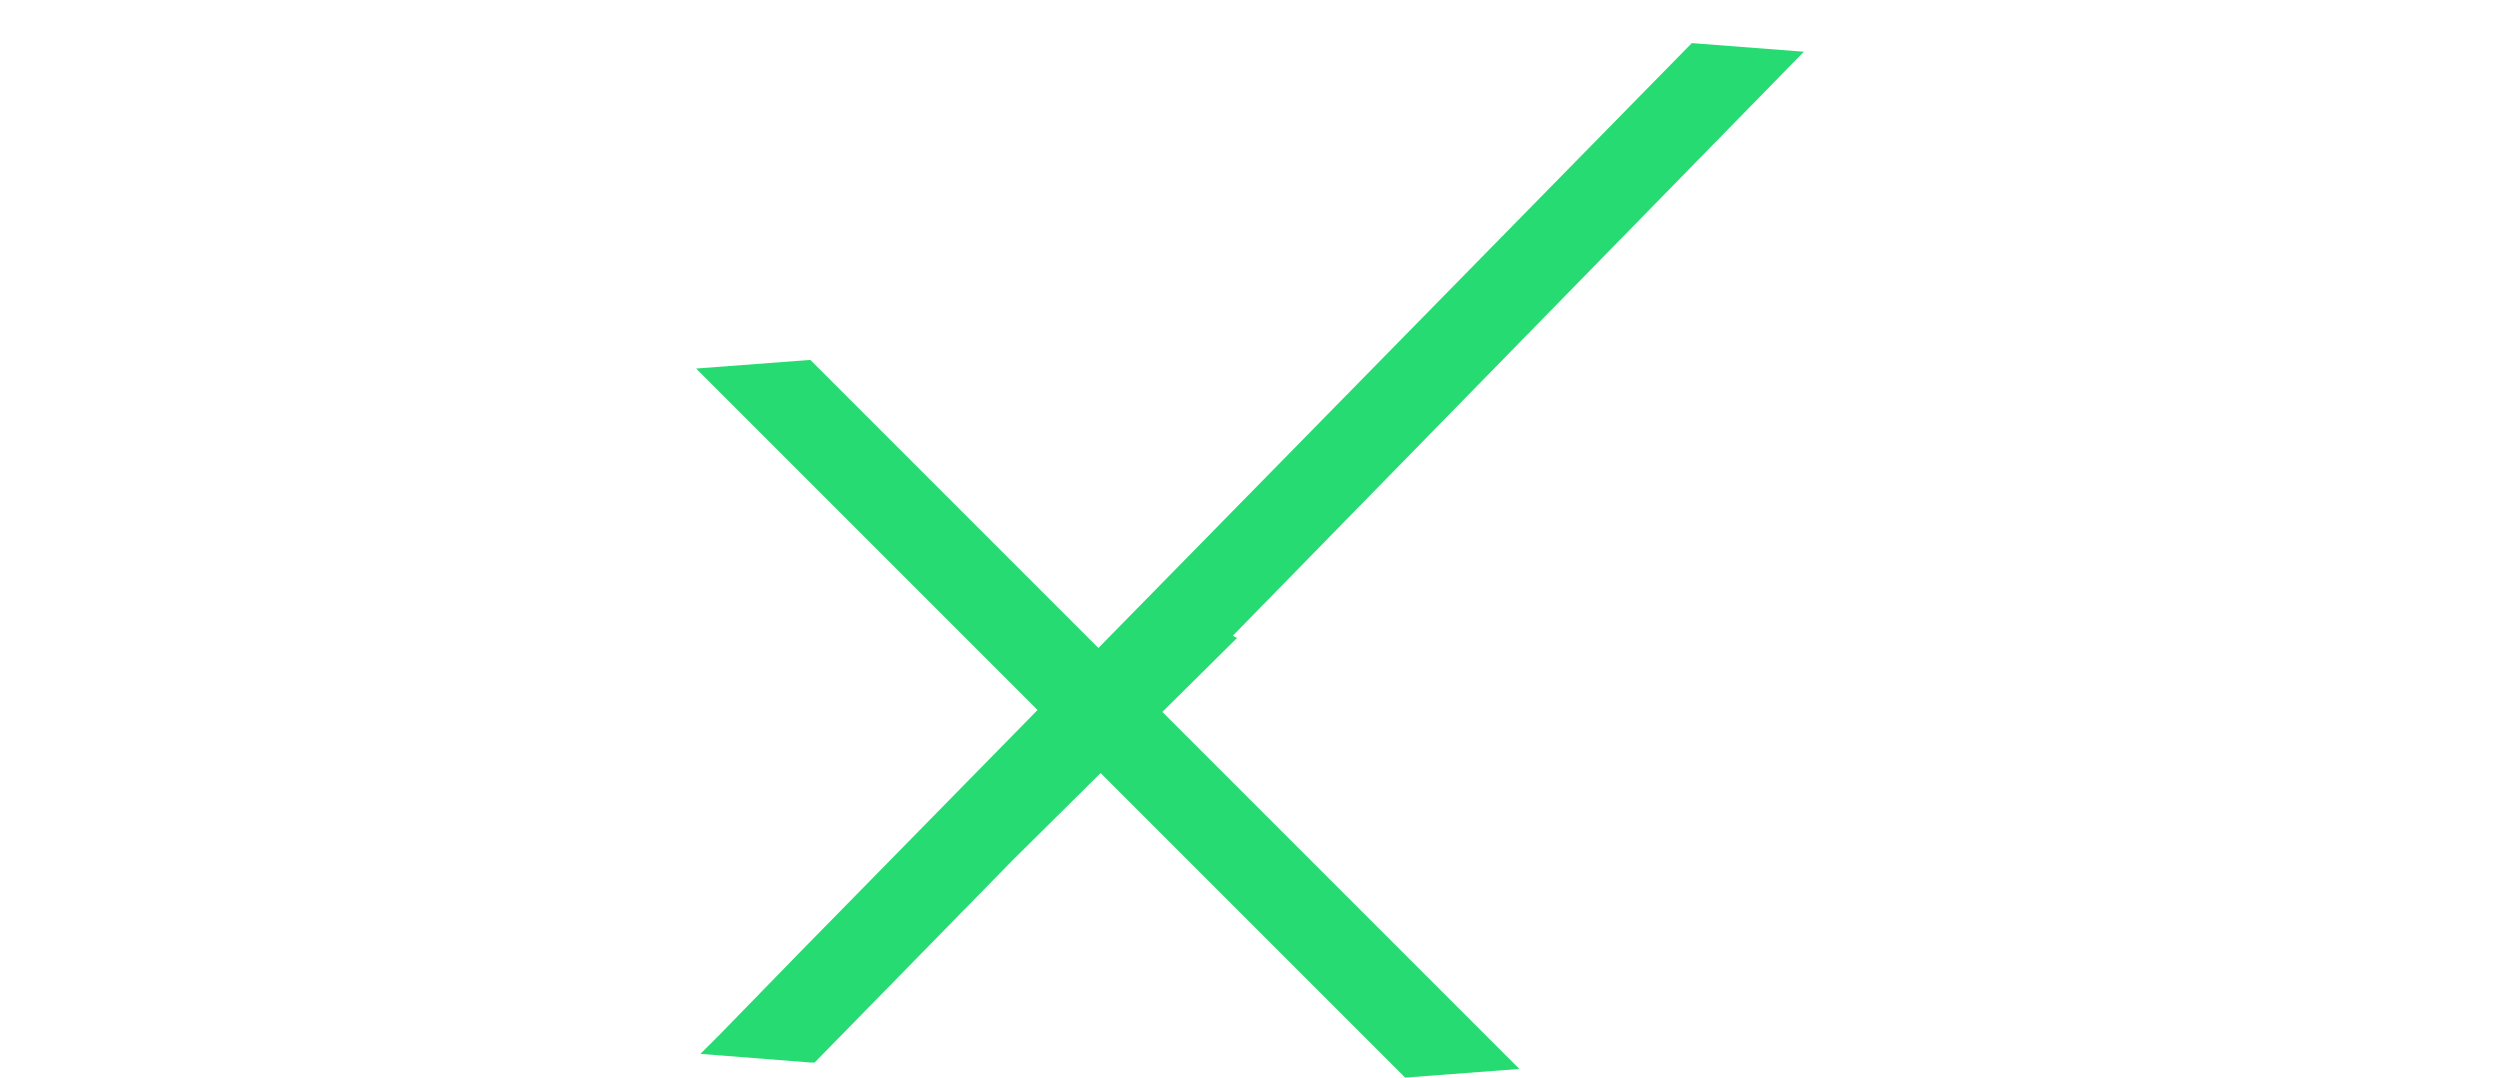<?xml version="1.0" encoding="utf-8"?>
<!-- Generator: Adobe Illustrator 19.0.0, SVG Export Plug-In . SVG Version: 6.00 Build 0)  -->
<svg version="1.1" id="图层_1" xmlns="http://www.w3.org/2000/svg" xmlns:xlink="http://www.w3.org/1999/xlink" x="0px" y="0px"
	 viewBox="-89 130 116 50" style="enable-background:new -89 130 116 50;" xml:space="preserve">
<style type="text/css">
	.st0{fill:#27DB73;}
</style>
<g>
	<path class="st0" d="M-51.4,146.7l32.9,32.9l-5.3,0.4l-32.9-32.9L-51.4,146.7z"/>
	<polygon class="st0" points="-31.8,159.5 -5.3,132.4 -10.5,132 -51.9,174.2 -55.6,178 -55.6,178 -56.5,178.9 -51.4,179.3 
		-51.3,179.3 -51.3,179.3 -51.2,179.3 -42,169.9 -31.6,159.6 	"/>
</g>
</svg>
